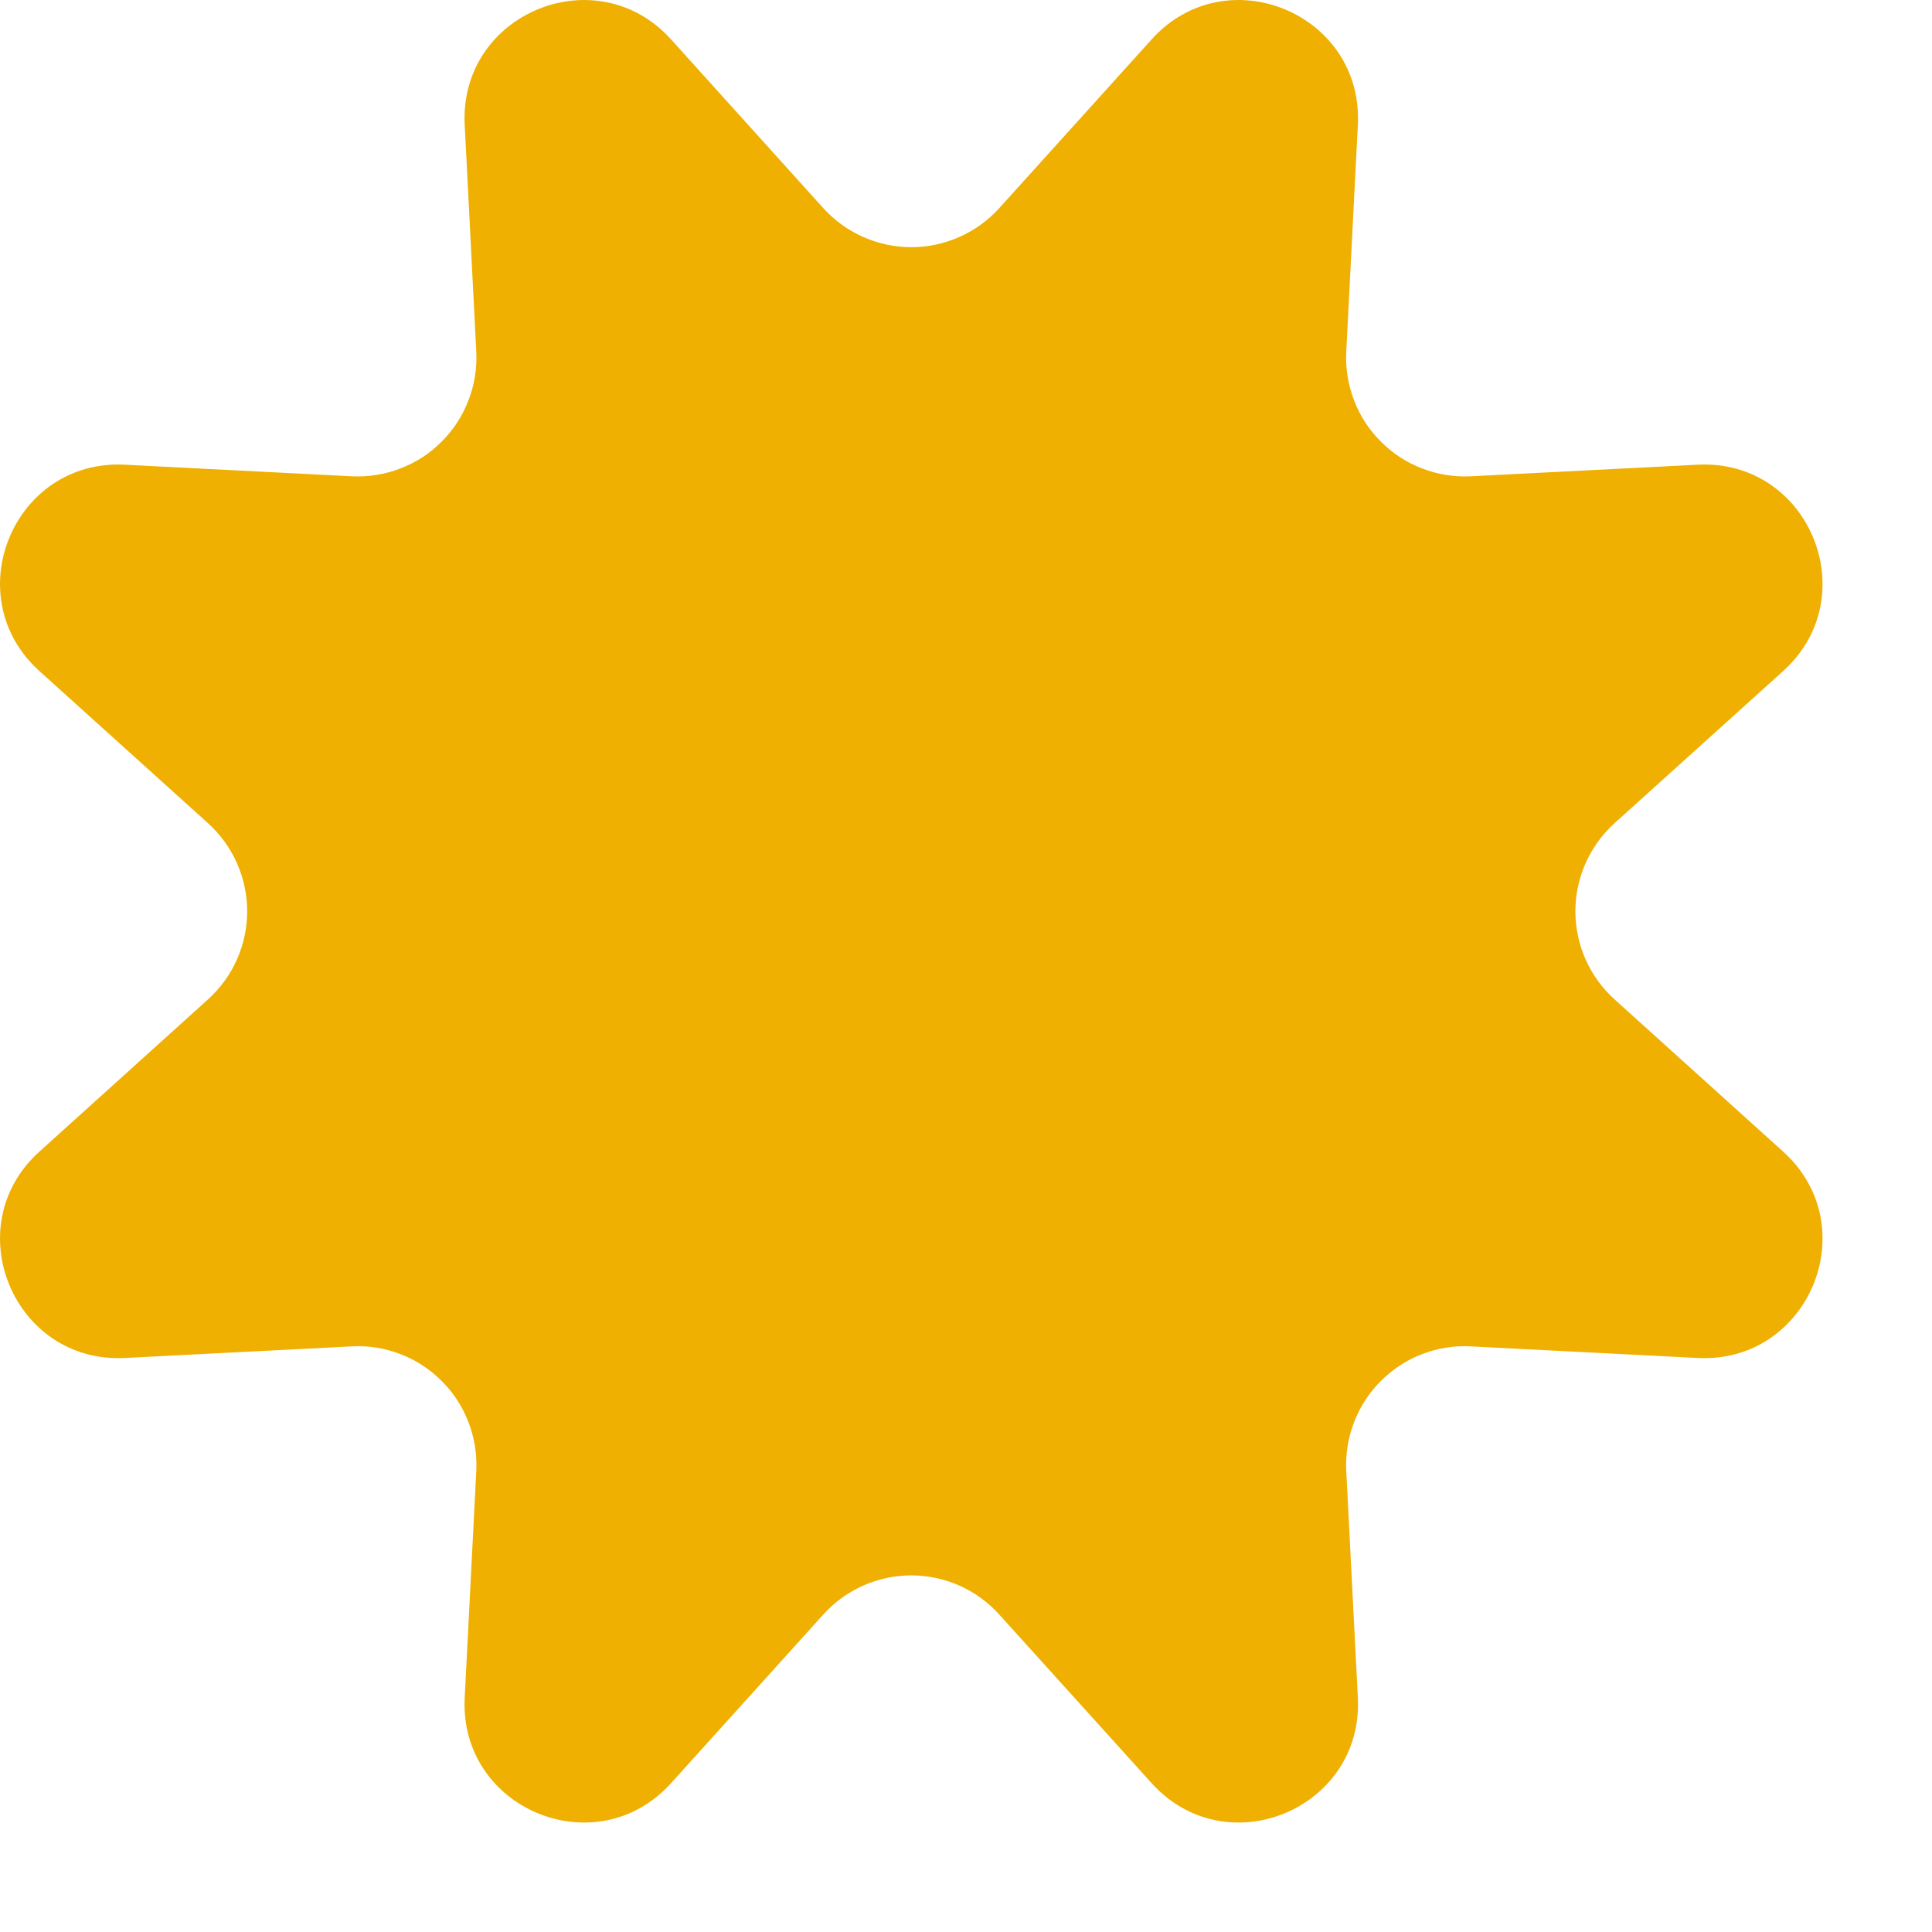 <svg width="17" height="17" viewBox="0 0 17 17" fill="none" xmlns="http://www.w3.org/2000/svg">
<path d="M8.793 1.831L10.133 0.347C10.79 -0.382 11.998 0.119 11.948 1.099L11.846 3.096C11.839 3.241 11.862 3.387 11.915 3.523C11.967 3.66 12.047 3.783 12.151 3.886C12.254 3.99 12.377 4.07 12.514 4.122C12.65 4.175 12.796 4.198 12.941 4.191L14.938 4.089C15.918 4.038 16.419 5.247 15.69 5.905L14.206 7.244C14.098 7.342 14.011 7.462 13.952 7.595C13.893 7.728 13.862 7.873 13.862 8.019C13.862 8.164 13.893 8.309 13.952 8.442C14.011 8.576 14.098 8.695 14.206 8.793L15.69 10.133C16.419 10.79 15.918 11.999 14.938 11.949L12.941 11.847C12.796 11.839 12.65 11.862 12.514 11.915C12.377 11.967 12.254 12.048 12.151 12.151C12.047 12.254 11.967 12.378 11.915 12.514C11.862 12.65 11.839 12.796 11.846 12.942L11.948 14.938C11.998 15.918 10.79 16.419 10.133 15.69L8.793 14.207C8.695 14.098 8.575 14.011 8.442 13.952C8.309 13.893 8.164 13.862 8.018 13.862C7.873 13.862 7.728 13.893 7.595 13.952C7.462 14.011 7.342 14.098 7.244 14.207L5.905 15.69C5.247 16.419 4.039 15.918 4.089 14.938L4.191 12.942C4.198 12.796 4.175 12.65 4.122 12.514C4.07 12.378 3.99 12.254 3.886 12.151C3.783 12.048 3.66 11.967 3.523 11.915C3.387 11.862 3.241 11.839 3.096 11.847L1.099 11.949C0.119 11.999 -0.382 10.79 0.347 10.133L1.831 8.793C1.939 8.695 2.026 8.576 2.085 8.442C2.144 8.309 2.175 8.165 2.175 8.019C2.175 7.873 2.144 7.728 2.085 7.595C2.026 7.462 1.939 7.342 1.831 7.244L0.347 5.905C-0.382 5.247 0.119 4.038 1.099 4.089L3.096 4.191C3.241 4.198 3.387 4.175 3.523 4.122C3.66 4.07 3.783 3.99 3.886 3.886C3.99 3.783 4.07 3.659 4.122 3.523C4.175 3.387 4.198 3.241 4.191 3.096L4.089 1.099C4.039 0.119 5.247 -0.382 5.905 0.347L7.244 1.831C7.342 1.939 7.462 2.026 7.595 2.085C7.728 2.144 7.873 2.175 8.018 2.175C8.164 2.175 8.309 2.144 8.442 2.085C8.575 2.026 8.695 1.939 8.793 1.831Z" fill="#EFB002"/>
</svg>
